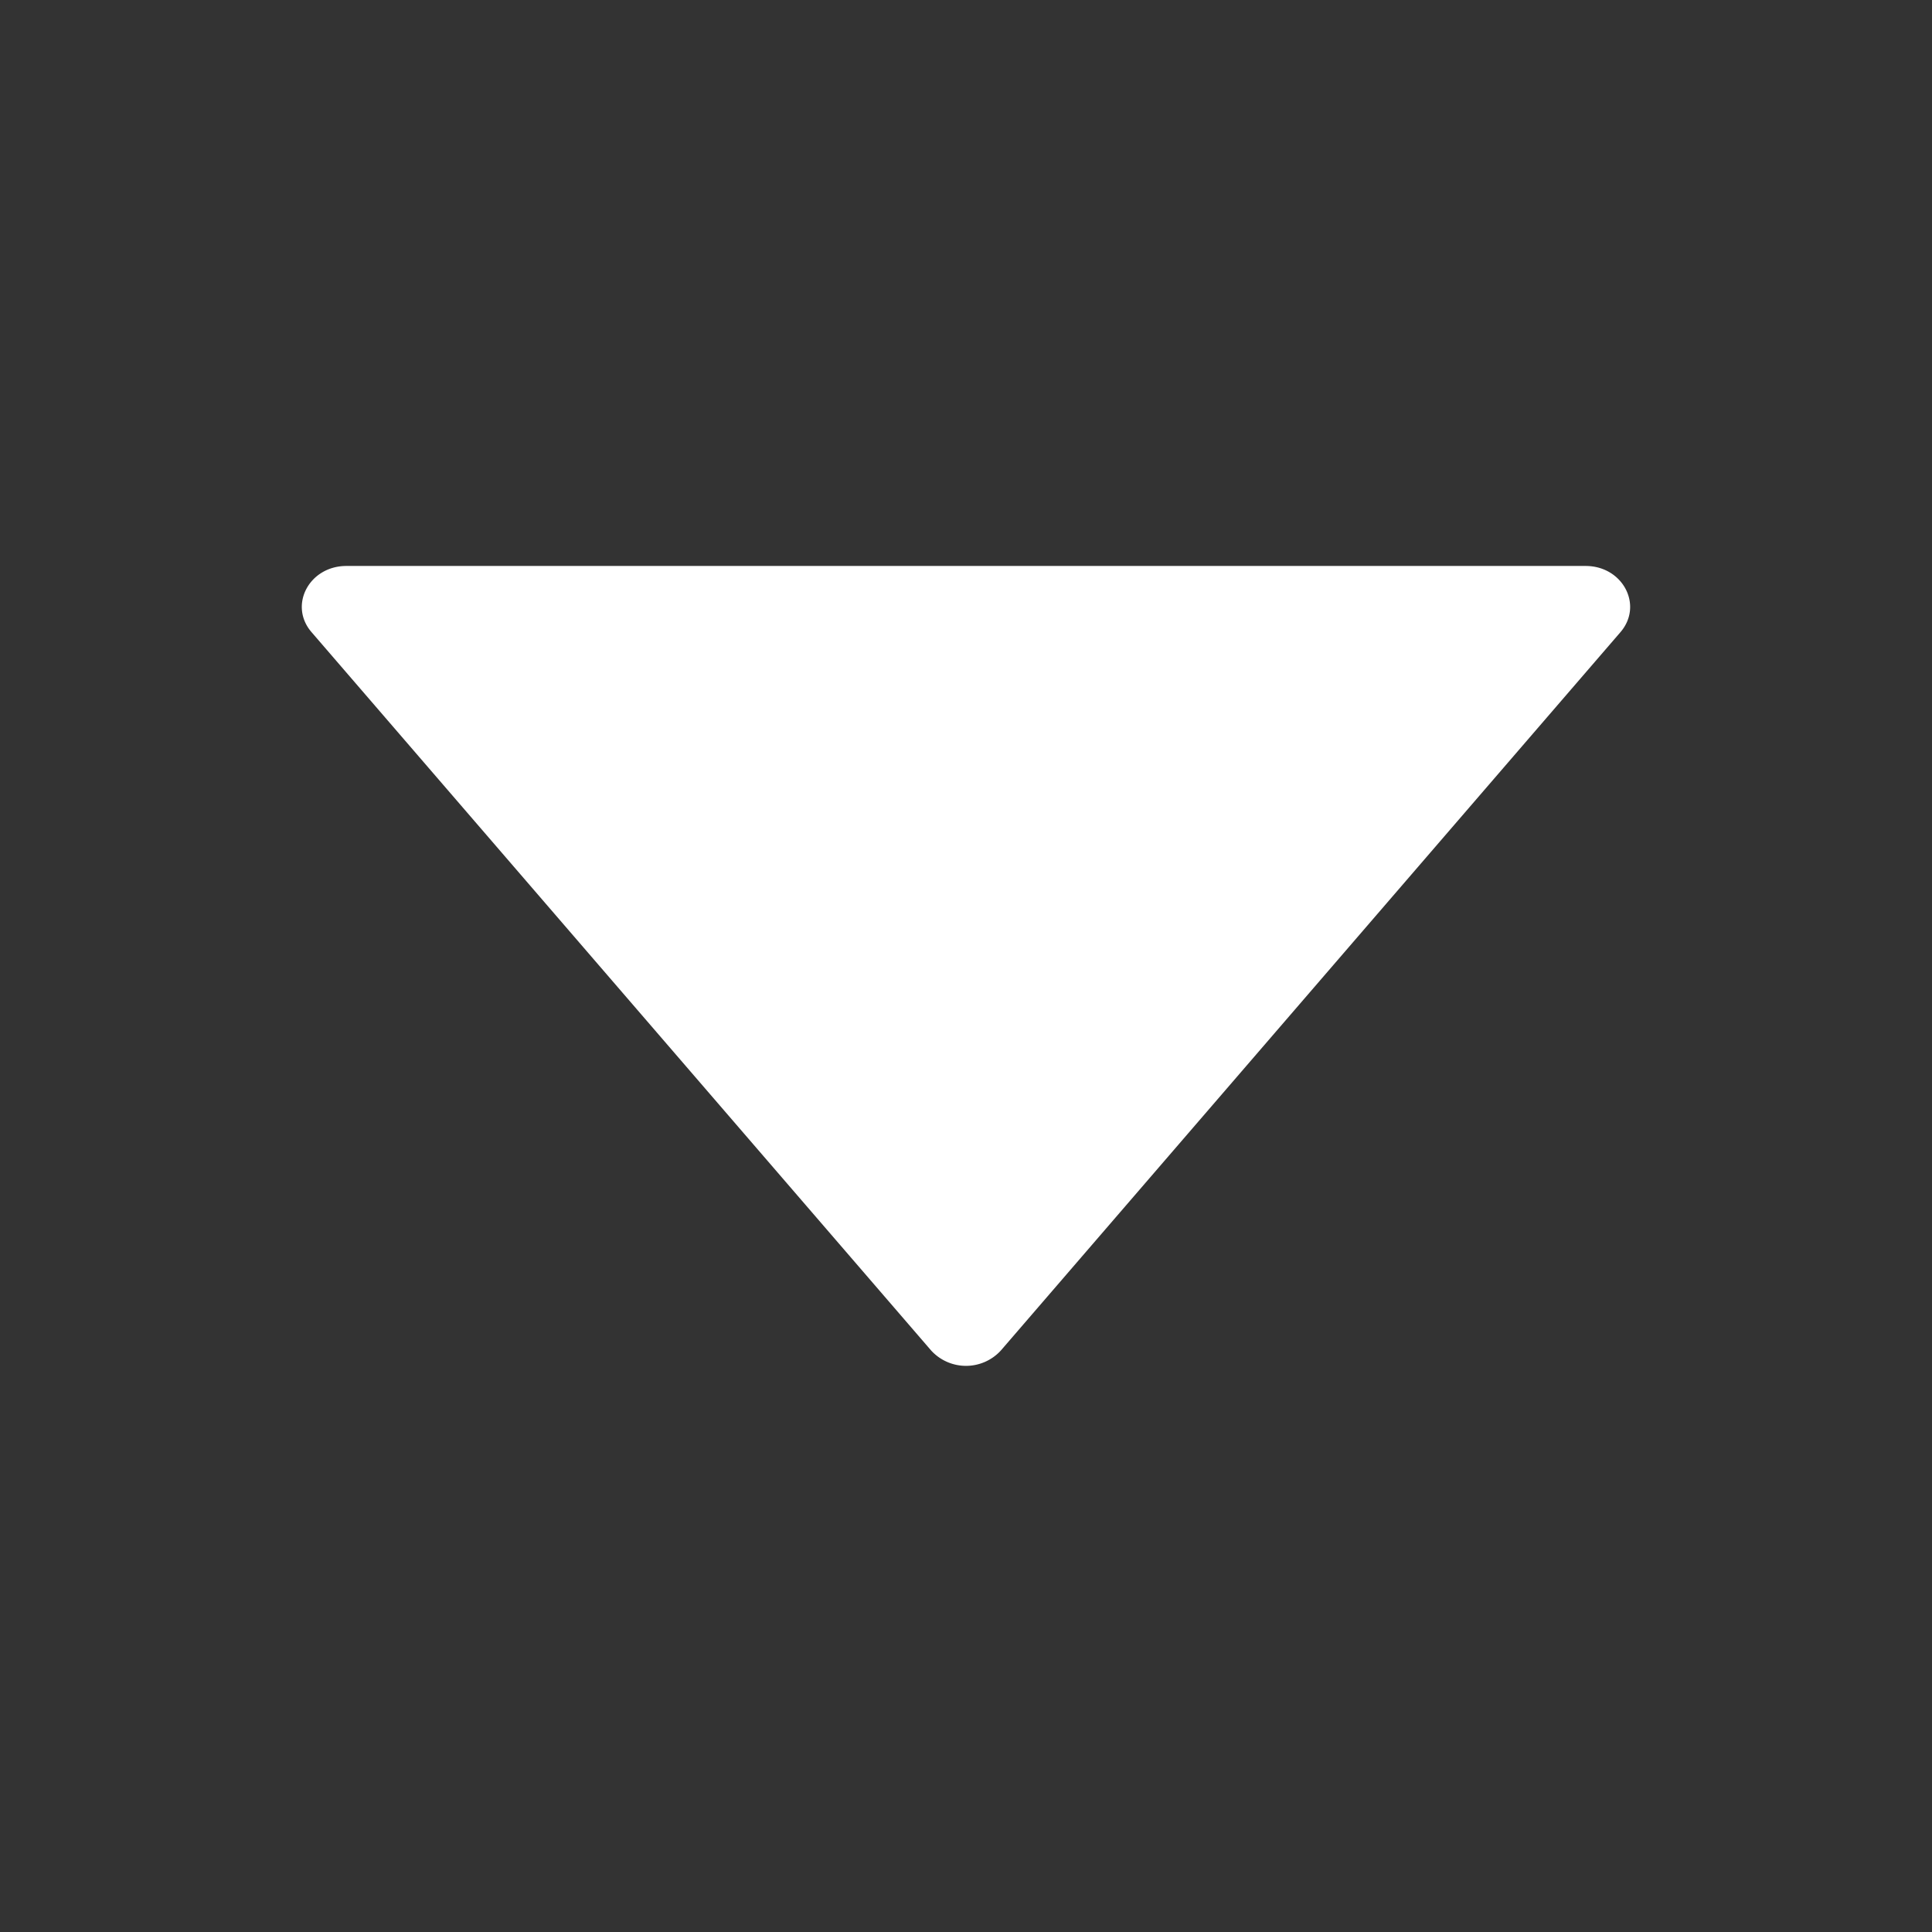<svg width="18" height="18" fill="none" xmlns="http://www.w3.org/2000/svg"><rect width="100%" height="100%" fill="#333333" stroke="none"/><path d="M14.773 5.273H3.227c-.346 0-.54.366-.325.616l5.773 6.693a.44.44 0 00.65 0l5.773-6.693c.214-.25.021-.616-.325-.616z" fill="#fff"/></svg>